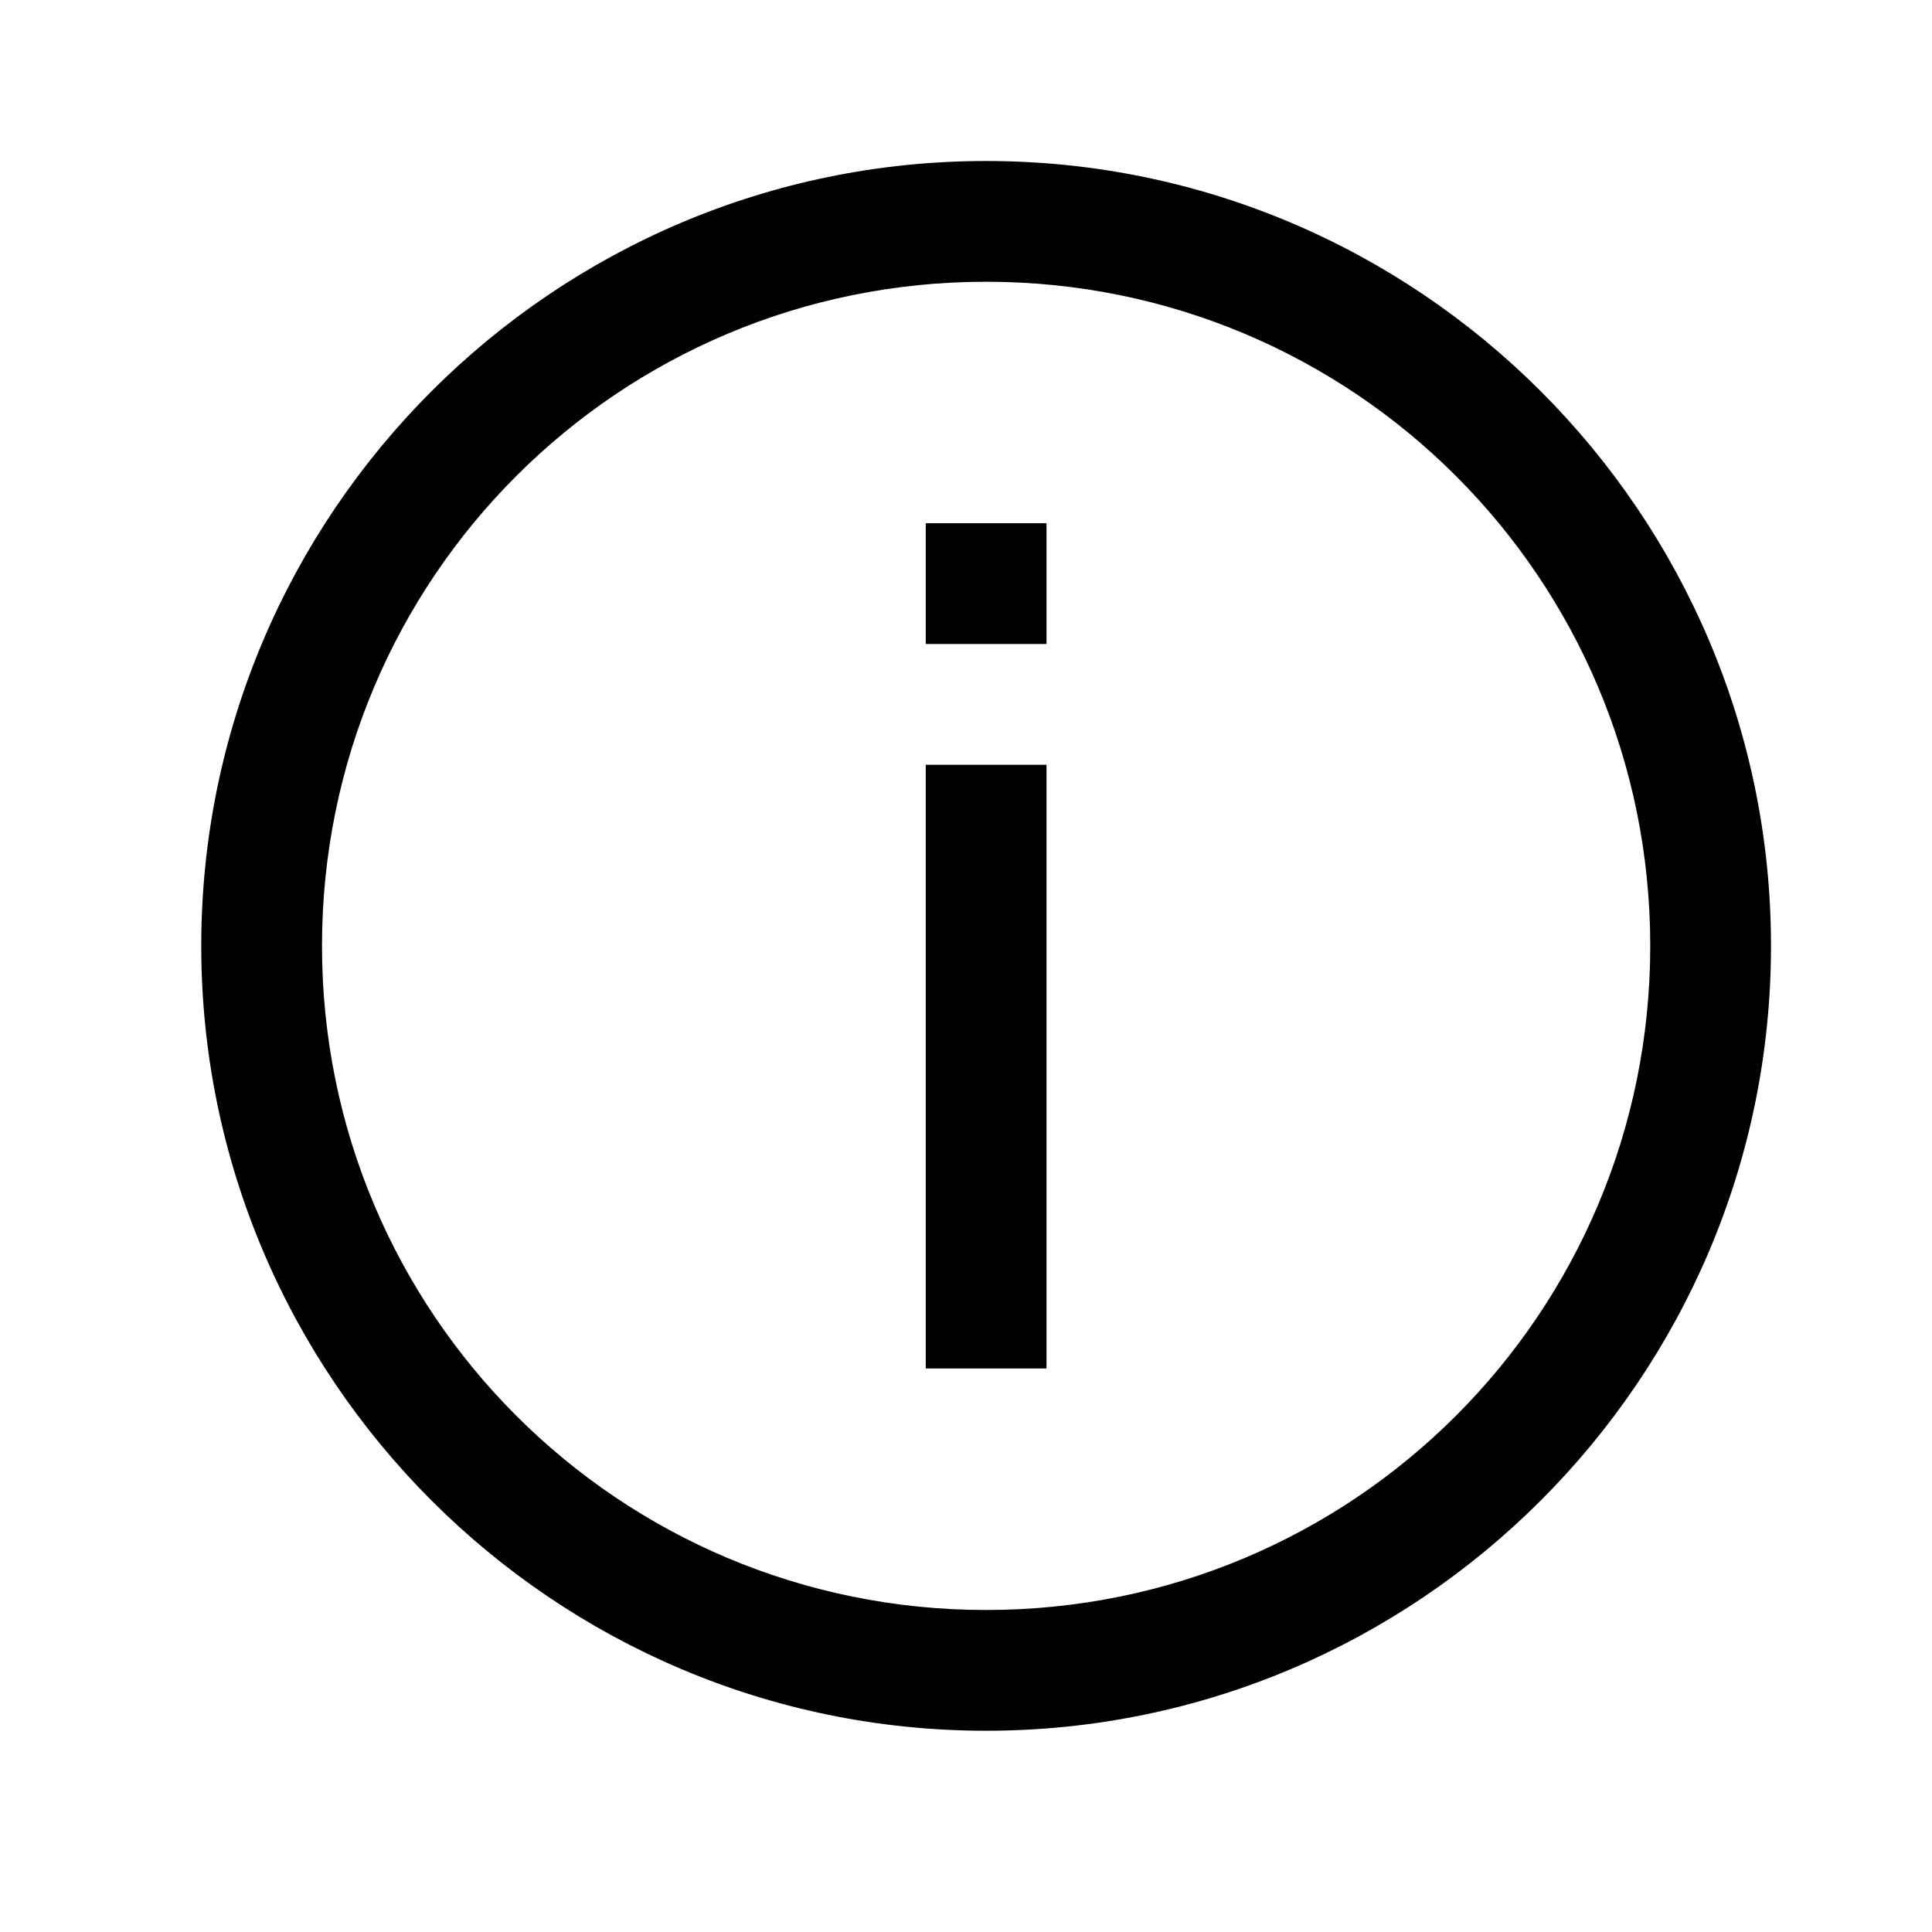<svg width="48" height="48" viewBox="0 0 48 48">
<path d="M24.5 4C13.754 4 5 12.754 5 23.5C5 34.246 13.754 43 24.5 43C35.246 43 44 34.246 44 23.5C44 12.754 35.246 4 24.5 4ZM24.5 7C33.629 7 41 14.371 41 23.5C41 32.629 33.629 40 24.5 40C15.371 40 8 32.629 8 23.5C8 14.371 15.371 7 24.5 7ZM23 13V16H26V13H23ZM23 19V34H26V19H23Z"/>
</svg>
